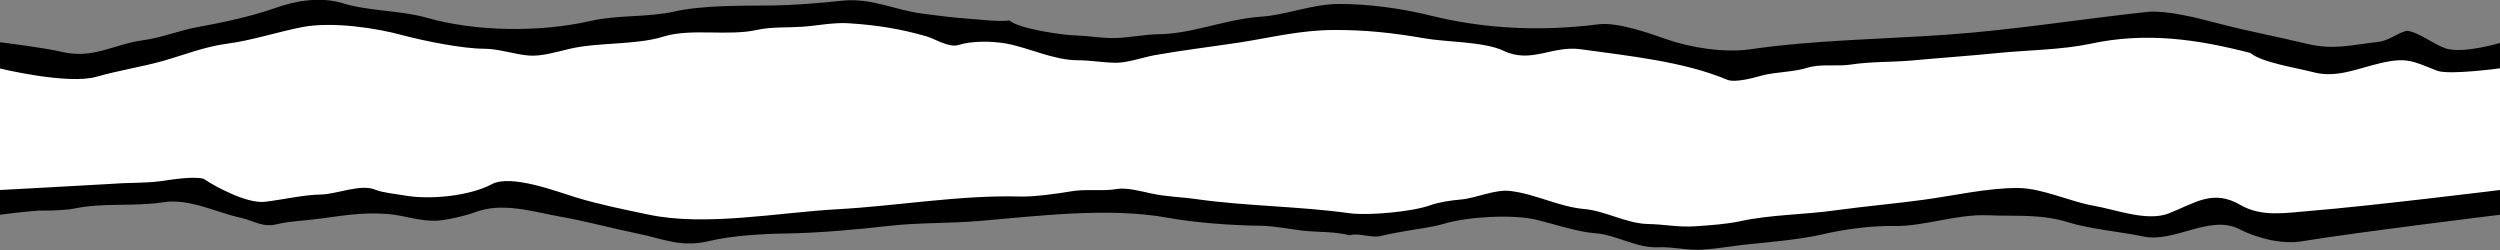 <?xml version="1.0" encoding="utf-8"?>
<!DOCTYPE svg PUBLIC "-//W3C//DTD SVG 1.1//EN" "http://www.w3.org/Graphics/SVG/1.1/DTD/svg11.dtd">
<svg version="1.1" id="Divider" xmlns="http://www.w3.org/2000/svg" xmlns:xlink="http://www.w3.org/1999/xlink" x="0px" y="0px"
	 width="1000px" height="100px" viewBox="0 0 1000 100" style="enable-background:new 0 0 1000 100;" xml:space="preserve">
<rect x="0" y="0" width="1000" height="100" fill="#808080" stroke="none"/>
<style type="text/css">
<![CDATA[
	.st0{fill-rule:evenodd;clip-rule:evenodd;}
	.st1{fill-rule:evenodd;clip-rule:evenodd;fill:#FFFFFF;}
]]>
</style>
<path class="st0" d="M1000,85.9c0,0-57.3,7-79.2,10.6c-8.2,1.4-18.4-1.4-25.2-4.9c-11.6-5.9-25.9,5.6-38.2,3
	c-9.6-2-21.1-2.9-30.2-5.7c-10.9-3.4-20.7-2.3-32.2-2.8c-12.7-0.5-25.4,4.6-37.9,4.3c-7.9-0.2-20.1,1.4-27.5,3.2
	c-9.8,2.3-21.8,3.2-32,4.3c-5.3,0.6-10.5,1.5-15.8,1.9c-6.4,0.6-12.5-1.2-18.6-0.9c-8.6,0.4-16.7-5-25-5.6
	c-7.2-0.5-16.6-3.7-23.6-5.4c-9.6-2.3-27.8-1.2-37,1.6c-5.1,1.5-11.1,2.1-16.4,3.1c-2.7,0.5-6.2,1.1-8.9,1.8
	c-3.9,0.9-8.8-1.4-12.5-0.3c-5.7-1.5-12.3-1.2-18.3-1.8c-5.3-0.6-11.7-1.9-17-2c-11.3-0.1-26.5-1.2-37.4-3.2
	c-23.6-4.3-51.8-0.7-75.6,1.3c-11.7,1-23.8,0.6-35.4,1.9c-13.4,1.5-28.4,2.9-42,3.1c-8.9,0.1-21.5,0.9-29.9,2.9
	c-11.8,2.9-18.4-0.7-29.3-2.9c-10.3-2.1-20.7-5-31.1-6.8c-10.7-1.9-22.7-5.9-33.8-1.7c-3.4,1.3-12.2,3.4-15.9,3.4
	c-6.8,0.1-12.2-2.1-18.8-2.7c-11.4-0.9-19.6,1-31,2.3c-4.3,0.5-9,0.7-13.1,1.7c-6.3,1.6-9.4-1.3-14.9-2.5c-9.1-1.9-20.8-7.9-31-6.2
	c-11.6,1.8-24.1,0.1-35.5,2.5c-2.8,0.6-9.1,0.9-12.2,0.8C12.3,84.2,0,85.9,0,85.9V16.9c0,0,17.9,2.2,24.5,3.8
	c12.7,3.1,20.9-3,32.7-4.6c7.5-1,14.7-4,22-5.3c10-1.8,21.6-4.3,30.9-7.6c8.4-3,18.2-4.6,27-1.9c10.4,3.2,23,2.8,33.6,5.8
	c19.7,5.6,45.3,5.9,65.4,1.3c10.8-2.5,23.1-1.4,33.7-3.8c11-2.5,26.6-2.3,38.3-2.4c9.4-0.1,19.3-0.9,28.5-1.9
	c12.1-1.3,21.3,3.8,32.7,5.2c5.8,0.7,11.2,1.5,17,1.9c4.7,0.3,13.2,1.4,17.5,0.8c3.6,3.3,21.3,5.9,26.9,6c5.4,0.2,10.4,1.2,15.9,1
	c5.5-0.2,11.1-1.4,16.6-1.5c13.7-0.1,27.2-6.1,41-7c10.4-0.7,20.7-5.1,31.2-5.1c11.6-0.1,25.5,1.8,36.7,4.6
	c22.2,5.5,44.7,6.4,67.5,3.5c7.2-0.9,20,3.5,26.7,5.9c9.9,3.5,23.3,5.6,33.9,4.1c25.5-3.7,52.3-4,78.2-5.8
	c27.1-1.9,53.3-6.2,80.2-9.1c7.9-0.9,21.3,2.6,28.8,4.6c11.5,3,23.6,5.3,35.3,8.1c10.8,2.6,17.5,0.5,28.3-0.7
	c4.8-0.5,7.5-3.5,11.8-4.5c5.1,0.7,10.6,5.5,15.6,7.1c7,2.2,21.9-2.3,21.9-2.3"/>
<path class="st1" d="M1000,76c0,0-51.9,6.4-75.3,8.3c-10.3,0.8-19.8,2.7-28.5-2.3c-11.1-6.5-18.3-0.7-28.8,3.4
	c-8.7,3.3-21.2-1.6-29.9-3.1c-9.7-1.7-20.5-7-30.2-7.1c-12-0.1-26,3.1-37.8,4.7c-11.7,1.6-23.5,2.6-35.1,4.2
	c-12.6,1.8-26.1,1.7-38.4,4.4c-5.7,1.2-11.9,1.6-17.8,2c-6.9,0.5-12.4-0.8-19.1-0.9c-8.6-0.2-17-5.3-25.5-6c-10-0.9-19.4-6-29.4-7.2
	c-6.2-0.8-13.8,2.9-19.8,3.4c-3.7,0.3-9.1,1.1-12.3,2.3c-7.1,2.6-24.7,4.2-32.2,3.2c-20-2.8-41-2.8-61-5.6c-6-0.9-12.5-1-18.3-2.3
	c-3.8-0.8-10.1-2.5-13.9-1.8c-5.4,1-12.2-0.1-18,0.9c-6,1-15.1,2.3-21.2,2.1c-23.8-0.6-48.8,3.8-72.6,5.1c-23.7,1.3-52.8,7-75.7,2.1
	c-9.5-2-19.5-4-28.7-6.8c-7.3-2.2-26.1-9.5-33.8-5.3c-8.9,4.7-24.7,6.3-34.8,4.5c-3.3-0.6-8.9-1.1-11.7-2.3
	c-5.8-2.5-15.6,1.8-21.7,1.9c-7.2,0.1-15.4,2.1-22.5,2.9c-7.1,0.9-20-6.1-24.6-9.2c-0.9-0.2,0.7,0.5,0,0c-4.3-1.1-13.1,0.4-17.4,1
	c-6.1,0.8-12.5,0.5-18.6,1C33.7,74.2,0,76,0,76V27.4c0,0,27.2,6.6,38.6,3.3c8.7-2.5,17.9-3.9,26.5-6.3c8.1-2.3,17-5.8,25.6-6.9
	c10-1.3,20.5-4.8,30.4-6.7c11.8-2.2,29.2,0.3,40.4,3.4c8.3,2.2,23.6,5.3,32.3,5.3c5.6,0,11.9,2.2,17.5,2.7
	c5.2,0.5,11.9-1.6,16.7-2.7c11.7-2.7,26.4-1.4,37.5-4.9c11-3.4,26,0,37.6-2.7c5.5-1.2,12.1-0.8,17.8-1.2c5.8-0.4,12.6-1.8,18.5-1.4
	c11.1,0.7,20.8,2.2,31.4,5.3c3.1,0.9,8.8,4.6,12.6,3.4c5.3-1.7,13.3-1.6,19-0.6c9.3,1.7,19,6.7,28.8,6.7c5.2,0,10.1,1,15.4,1
	c4.4,0,10.8-2.2,15.1-3c11.2-2,22.8-3.4,34.1-5.1c12.8-2,24.6-5,37.8-5c12.4-0.1,24.1,1.2,36,3.3c9,1.6,24,1.3,31.8,5
	c11.1,5.3,19.5-2.2,30.9-0.6c19.4,2.7,41.2,4.9,58.6,12.2c3.1,1.3,10.7-0.8,13.5-1.6c5.8-1.6,12.9-1.4,18.6-3.2
	c5.2-1.7,12.1-0.4,17.5-1.3c7.8-1.2,16.3-0.9,24.2-1.6c11.8-1.1,23.7-1.9,35.6-3.1c11.7-1.1,24.5-1.2,35.9-3.6
	c22.2-4.8,42.8-1.8,64,3.7c4.4,3.8,18.3,5.9,24.8,7.6c9.5,2.6,17.6-1.3,27-3.5c11-2.6,13.3-0.7,22.9,3c4.8,1.8,25.3-1,25.3-1"/>
</svg>
